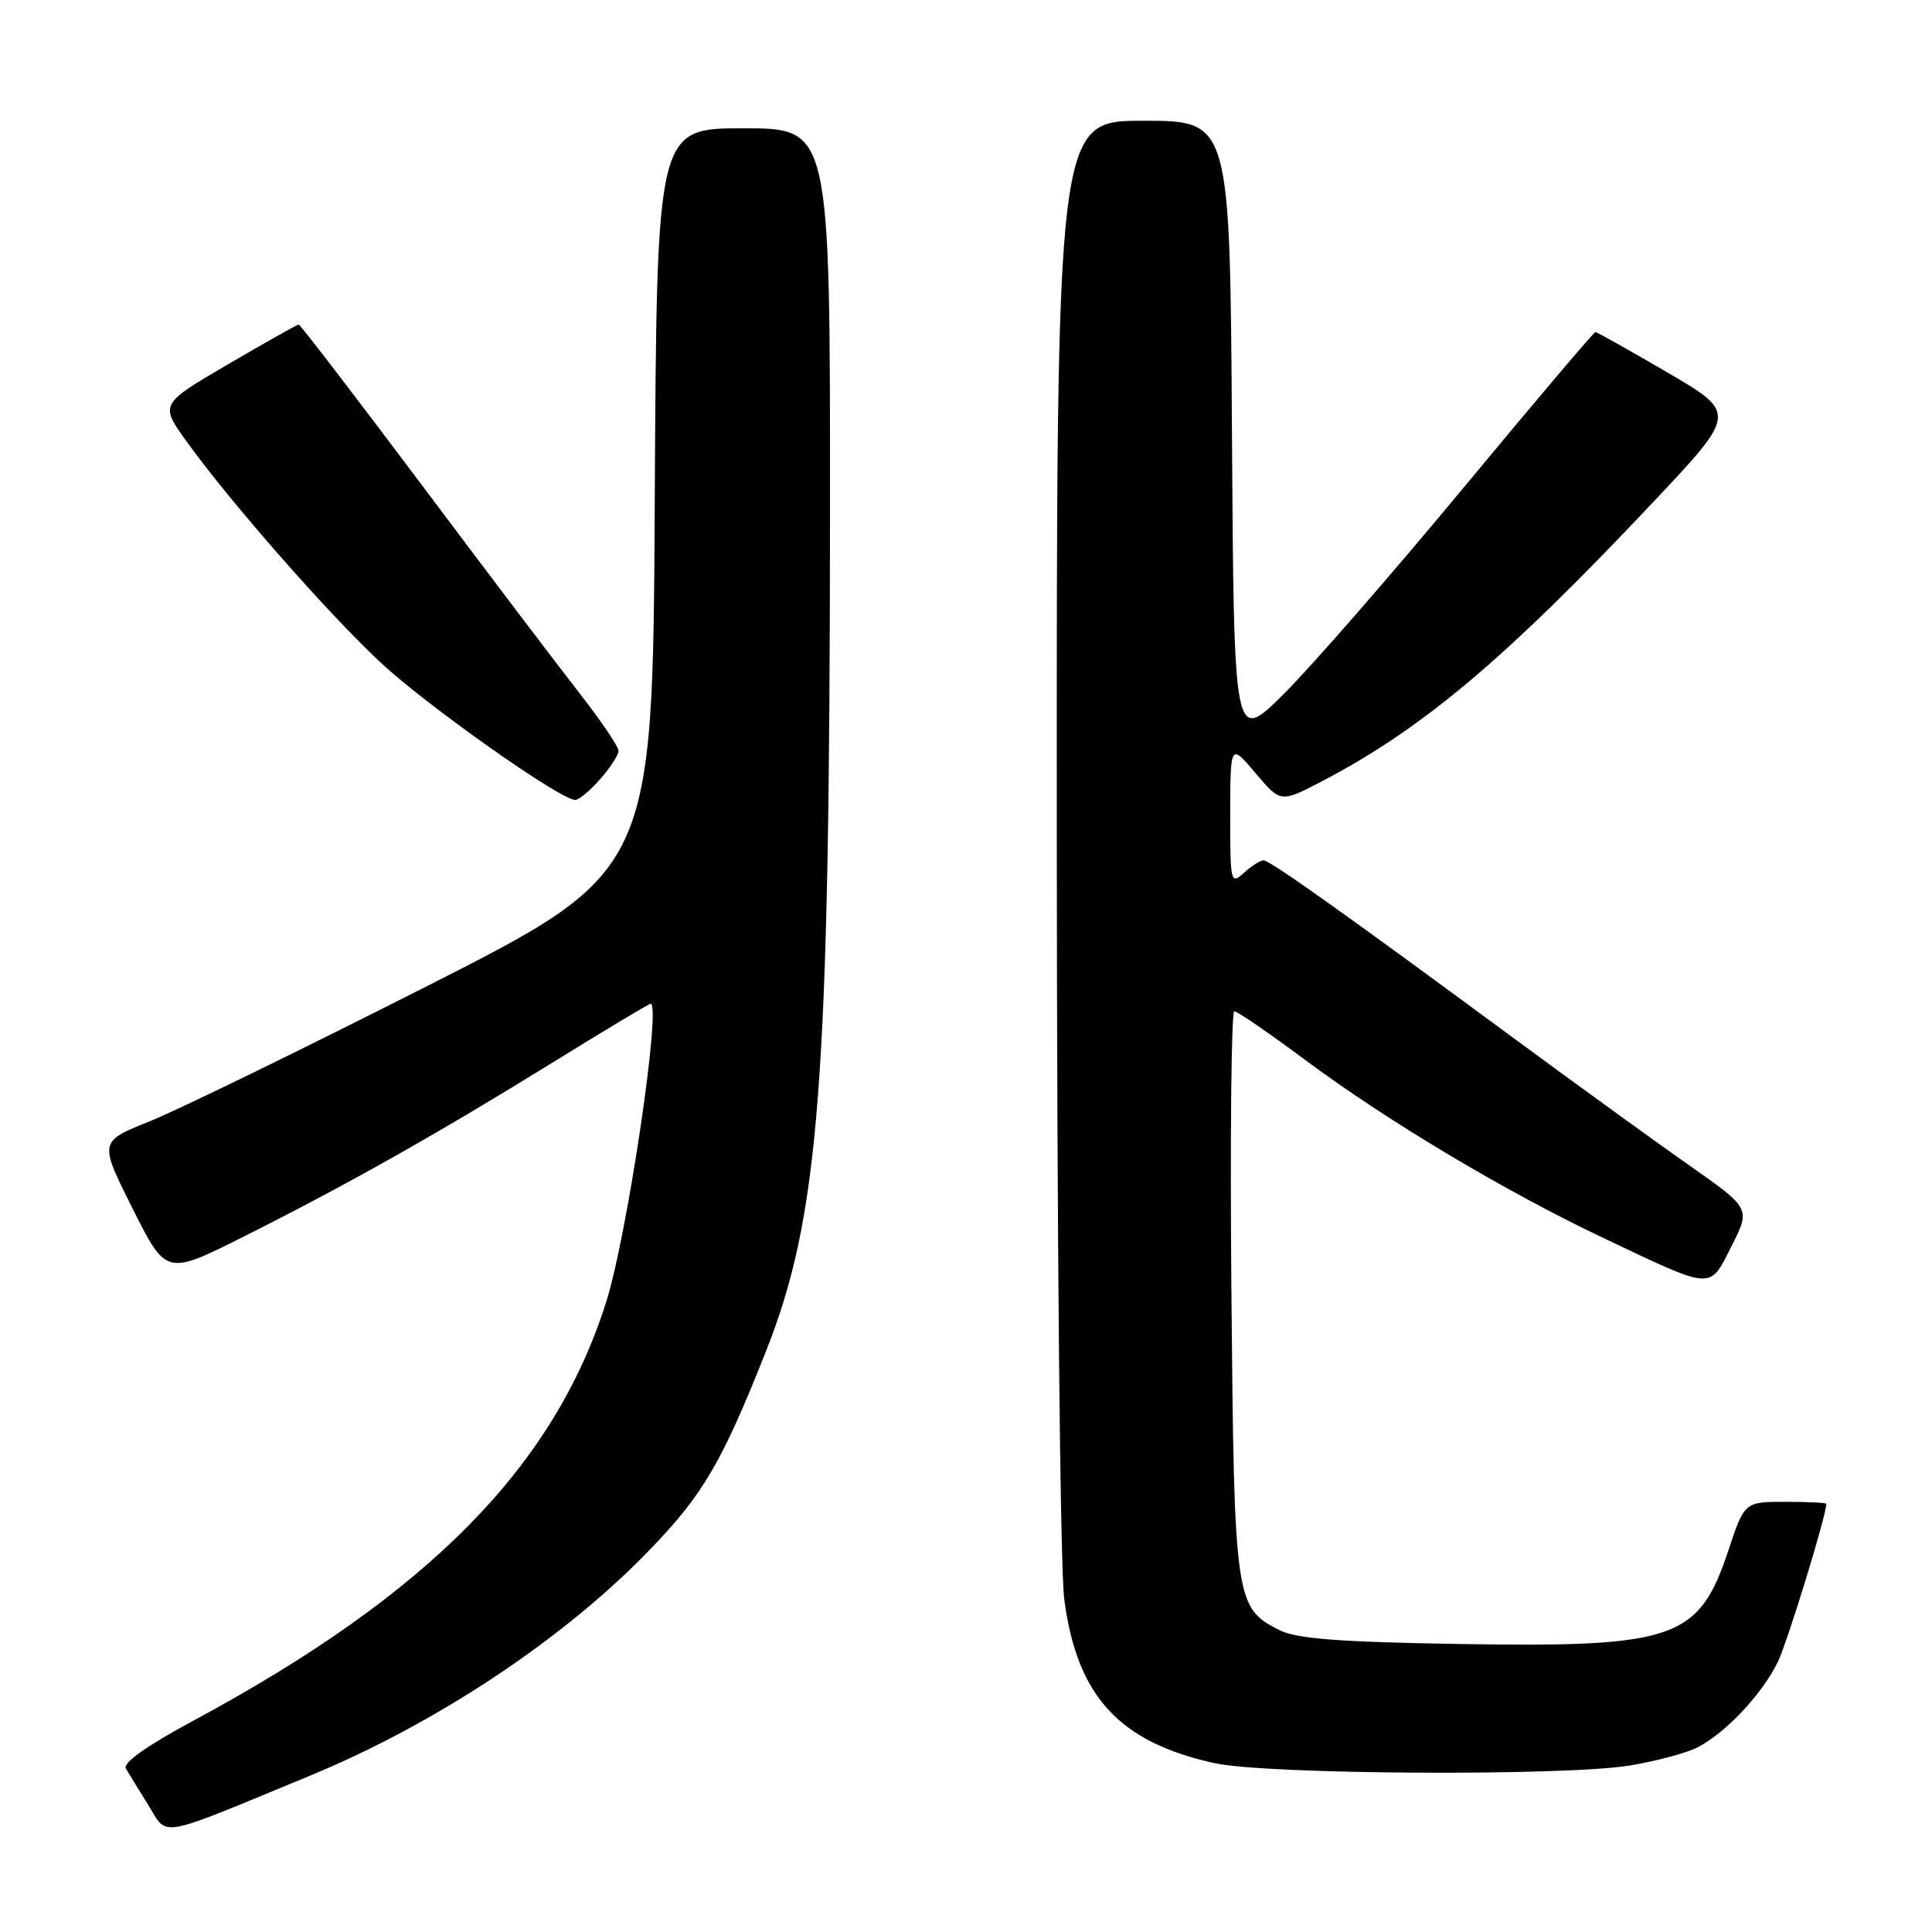 <?xml version="1.0" encoding="UTF-8" standalone="no"?>
<!DOCTYPE svg PUBLIC "-//W3C//DTD SVG 1.1//EN" "http://www.w3.org/Graphics/SVG/1.1/DTD/svg11.dtd" >
<svg xmlns="http://www.w3.org/2000/svg" xmlns:xlink="http://www.w3.org/1999/xlink" version="1.1" viewBox="0 0 256 256">
 <g >
 <path fill="currentColor"
d=" M 41.00 235.32 C 57.86 228.36 74.72 217.15 86.11 205.34 C 93.16 198.02 95.60 193.88 101.41 179.27 C 108.60 161.20 109.94 143.78 109.98 67.75 C 110.00 17.00 110.00 17.00 98.51 17.00 C 87.02 17.00 87.02 17.00 86.76 66.25 C 86.50 115.50 86.50 115.50 56.50 130.71 C 40.00 139.07 23.49 147.12 19.81 148.59 C 13.12 151.27 13.12 151.27 17.57 160.14 C 22.02 169.01 22.02 169.01 32.26 163.87 C 45.91 157.03 57.85 150.29 73.16 140.83 C 80.12 136.52 85.99 133.00 86.21 133.00 C 87.67 133.00 83.10 163.76 80.33 172.50 C 73.43 194.33 56.80 211.20 25.75 227.93 C 19.49 231.29 16.24 233.59 16.68 234.34 C 17.05 234.98 18.40 237.18 19.68 239.23 C 22.30 243.45 20.57 243.76 41.00 235.32 Z  M 215.88 233.95 C 219.39 233.38 223.47 232.29 224.94 231.53 C 228.72 229.58 233.61 224.35 235.61 220.12 C 236.91 217.38 242.00 200.76 242.00 199.26 C 242.00 199.12 239.56 199.00 236.58 199.00 C 231.16 199.00 231.16 199.00 229.00 205.49 C 225.11 217.20 221.94 218.30 193.48 217.84 C 177.31 217.57 171.81 217.15 169.51 215.99 C 163.67 213.04 163.53 212.10 163.17 171.25 C 162.98 150.76 163.16 134.00 163.55 134.00 C 163.95 134.00 168.15 136.88 172.89 140.41 C 183.72 148.48 199.55 157.93 212.50 164.06 C 227.19 171.03 226.47 170.98 229.44 165.11 C 231.97 160.12 231.97 160.12 223.74 154.35 C 219.21 151.17 208.75 143.59 200.50 137.51 C 177.94 120.87 168.27 114.00 167.42 114.00 C 167.00 114.00 165.83 114.74 164.83 115.65 C 163.07 117.25 163.00 116.95 163.01 107.90 C 163.03 98.50 163.03 98.50 166.36 102.44 C 169.69 106.37 169.69 106.37 175.09 103.56 C 188.42 96.63 199.48 87.31 218.99 66.60 C 230.16 54.75 230.16 54.75 220.97 49.37 C 215.91 46.42 211.61 44.00 211.40 44.00 C 211.19 44.00 203.28 53.34 193.82 64.75 C 184.36 76.16 173.67 88.42 170.06 92.00 C 163.50 98.50 163.50 98.50 163.24 57.25 C 162.98 16.00 162.98 16.00 151.49 16.00 C 140.00 16.00 140.00 16.00 140.03 110.25 C 140.05 164.47 140.47 207.64 141.02 211.90 C 142.69 224.77 148.30 230.87 161.00 233.64 C 167.91 235.14 207.16 235.36 215.88 233.95 Z  M 79.52 103.25 C 80.85 101.74 81.95 100.05 81.96 99.50 C 81.97 98.95 79.69 95.58 76.90 92.00 C 74.10 88.42 64.64 75.94 55.88 64.25 C 47.11 52.56 39.78 43.00 39.58 43.00 C 39.39 43.00 35.16 45.38 30.20 48.28 C 21.17 53.56 21.17 53.56 24.75 58.53 C 30.50 66.52 43.35 81.16 50.40 87.76 C 56.47 93.44 74.26 106.00 76.22 106.00 C 76.70 106.00 78.19 104.76 79.52 103.25 Z "/>
</g>
</svg>
